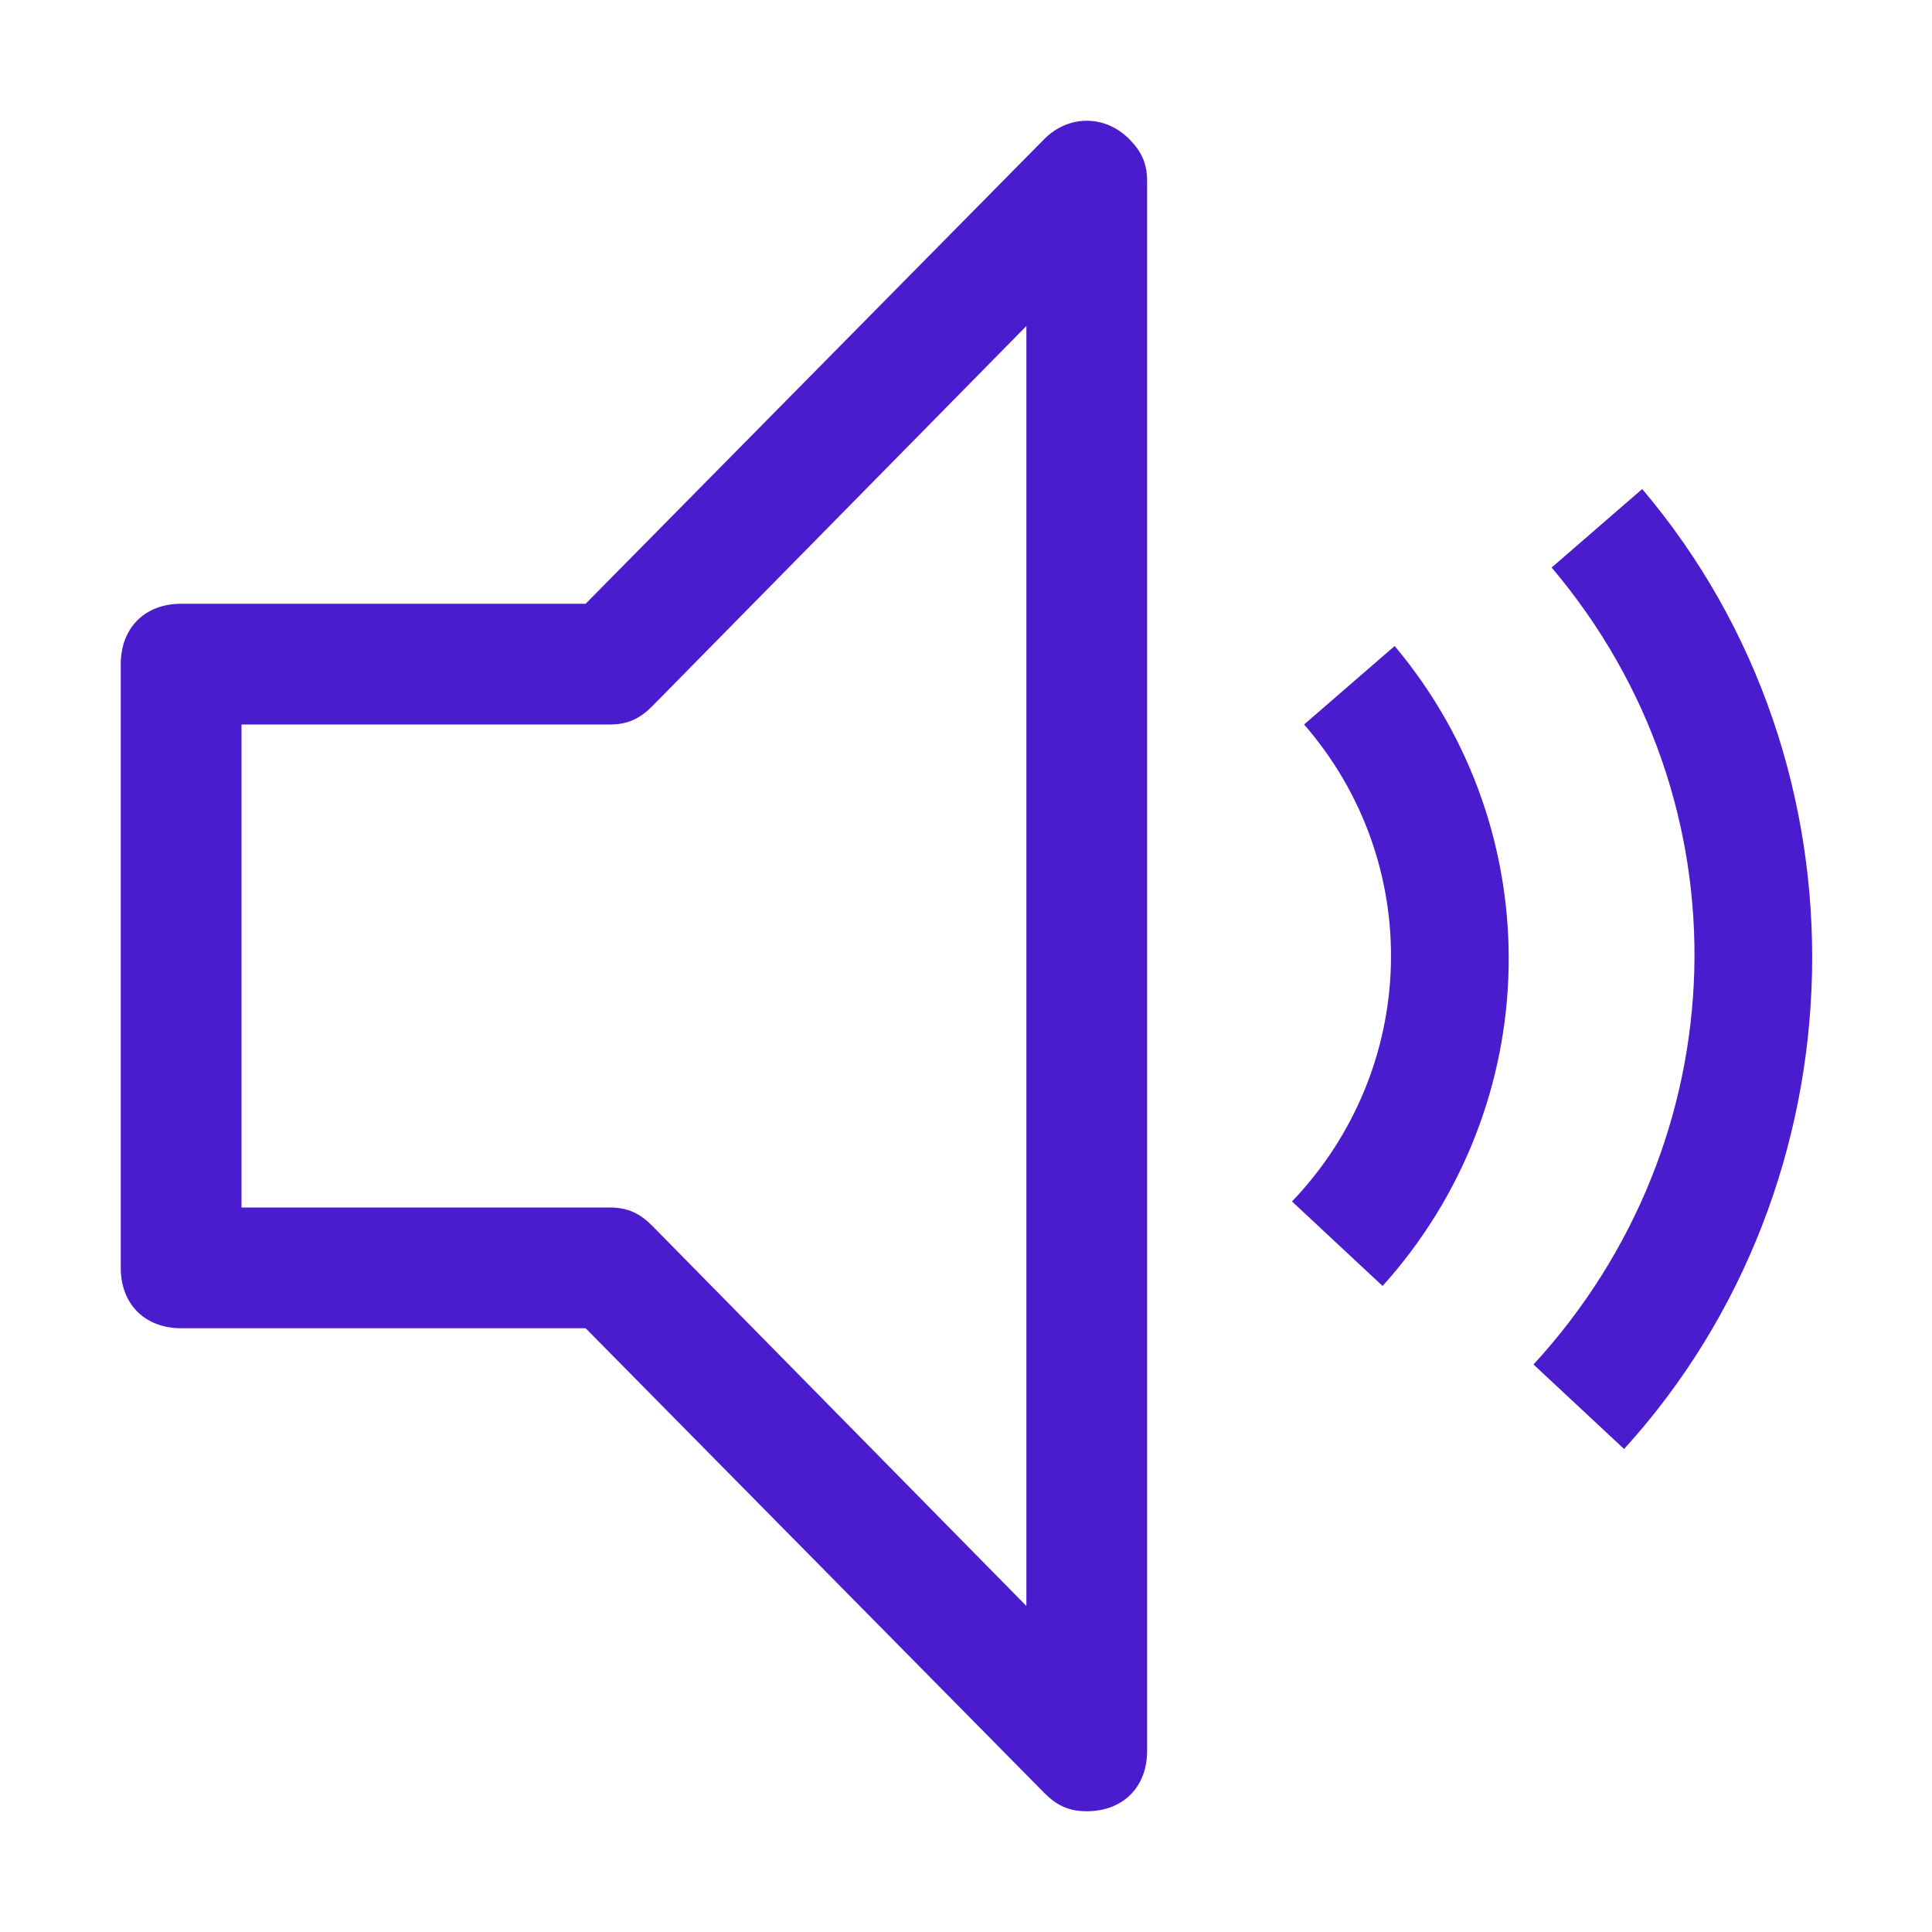 <?xml version="1.0" encoding="utf-8"?>
<!-- Generator: Adobe Illustrator 27.5.0, SVG Export Plug-In . SVG Version: 6.00 Build 0)  -->
<svg version="1.1" id="icon" xmlns="http://www.w3.org/2000/svg" xmlns:xlink="http://www.w3.org/1999/xlink" x="0px" y="0px"
	 viewBox="0 0 32 32" style="enable-background:new 0 0 32 32;" xml:space="preserve">
<style type="text/css">
	.st0{fill:#4B1BCE;}
	.st1{fill:none;}
</style>
<path class="st0" d="M27.2,8.1l-1.5,1.3c3.3,3.9,3.1,9.5-0.3,13.2l1.5,1.4C30.9,19.6,31.1,12.7,27.2,8.1L27.2,8.1z"/>
<path class="st0" d="M21.6,12c2,2.3,1.9,5.7-0.2,7.9l1.5,1.4c2.7-3,2.8-7.5,0.2-10.6L21.6,12z"/>
<path class="st0" d="M18,30c-0.3,0-0.5-0.1-0.7-0.3L9.7,22H3c-0.6,0-1-0.4-1-1l0,0V11c0-0.6,0.4-1,1-1h6.7l7.6-7.7
	c0.4-0.4,1-0.4,1.4,0C18.9,2.5,19,2.7,19,3v26C19,29.6,18.6,30,18,30z M4,20h6.1c0.3,0,0.5,0.1,0.7,0.3l6.2,6.3V5.4l-6.2,6.3
	c-0.2,0.2-0.4,0.3-0.7,0.3H4V20z"/>
<rect id="_Transparent_Rectangle_" y="0" class="st1" width="32" height="32"/>
</svg>
